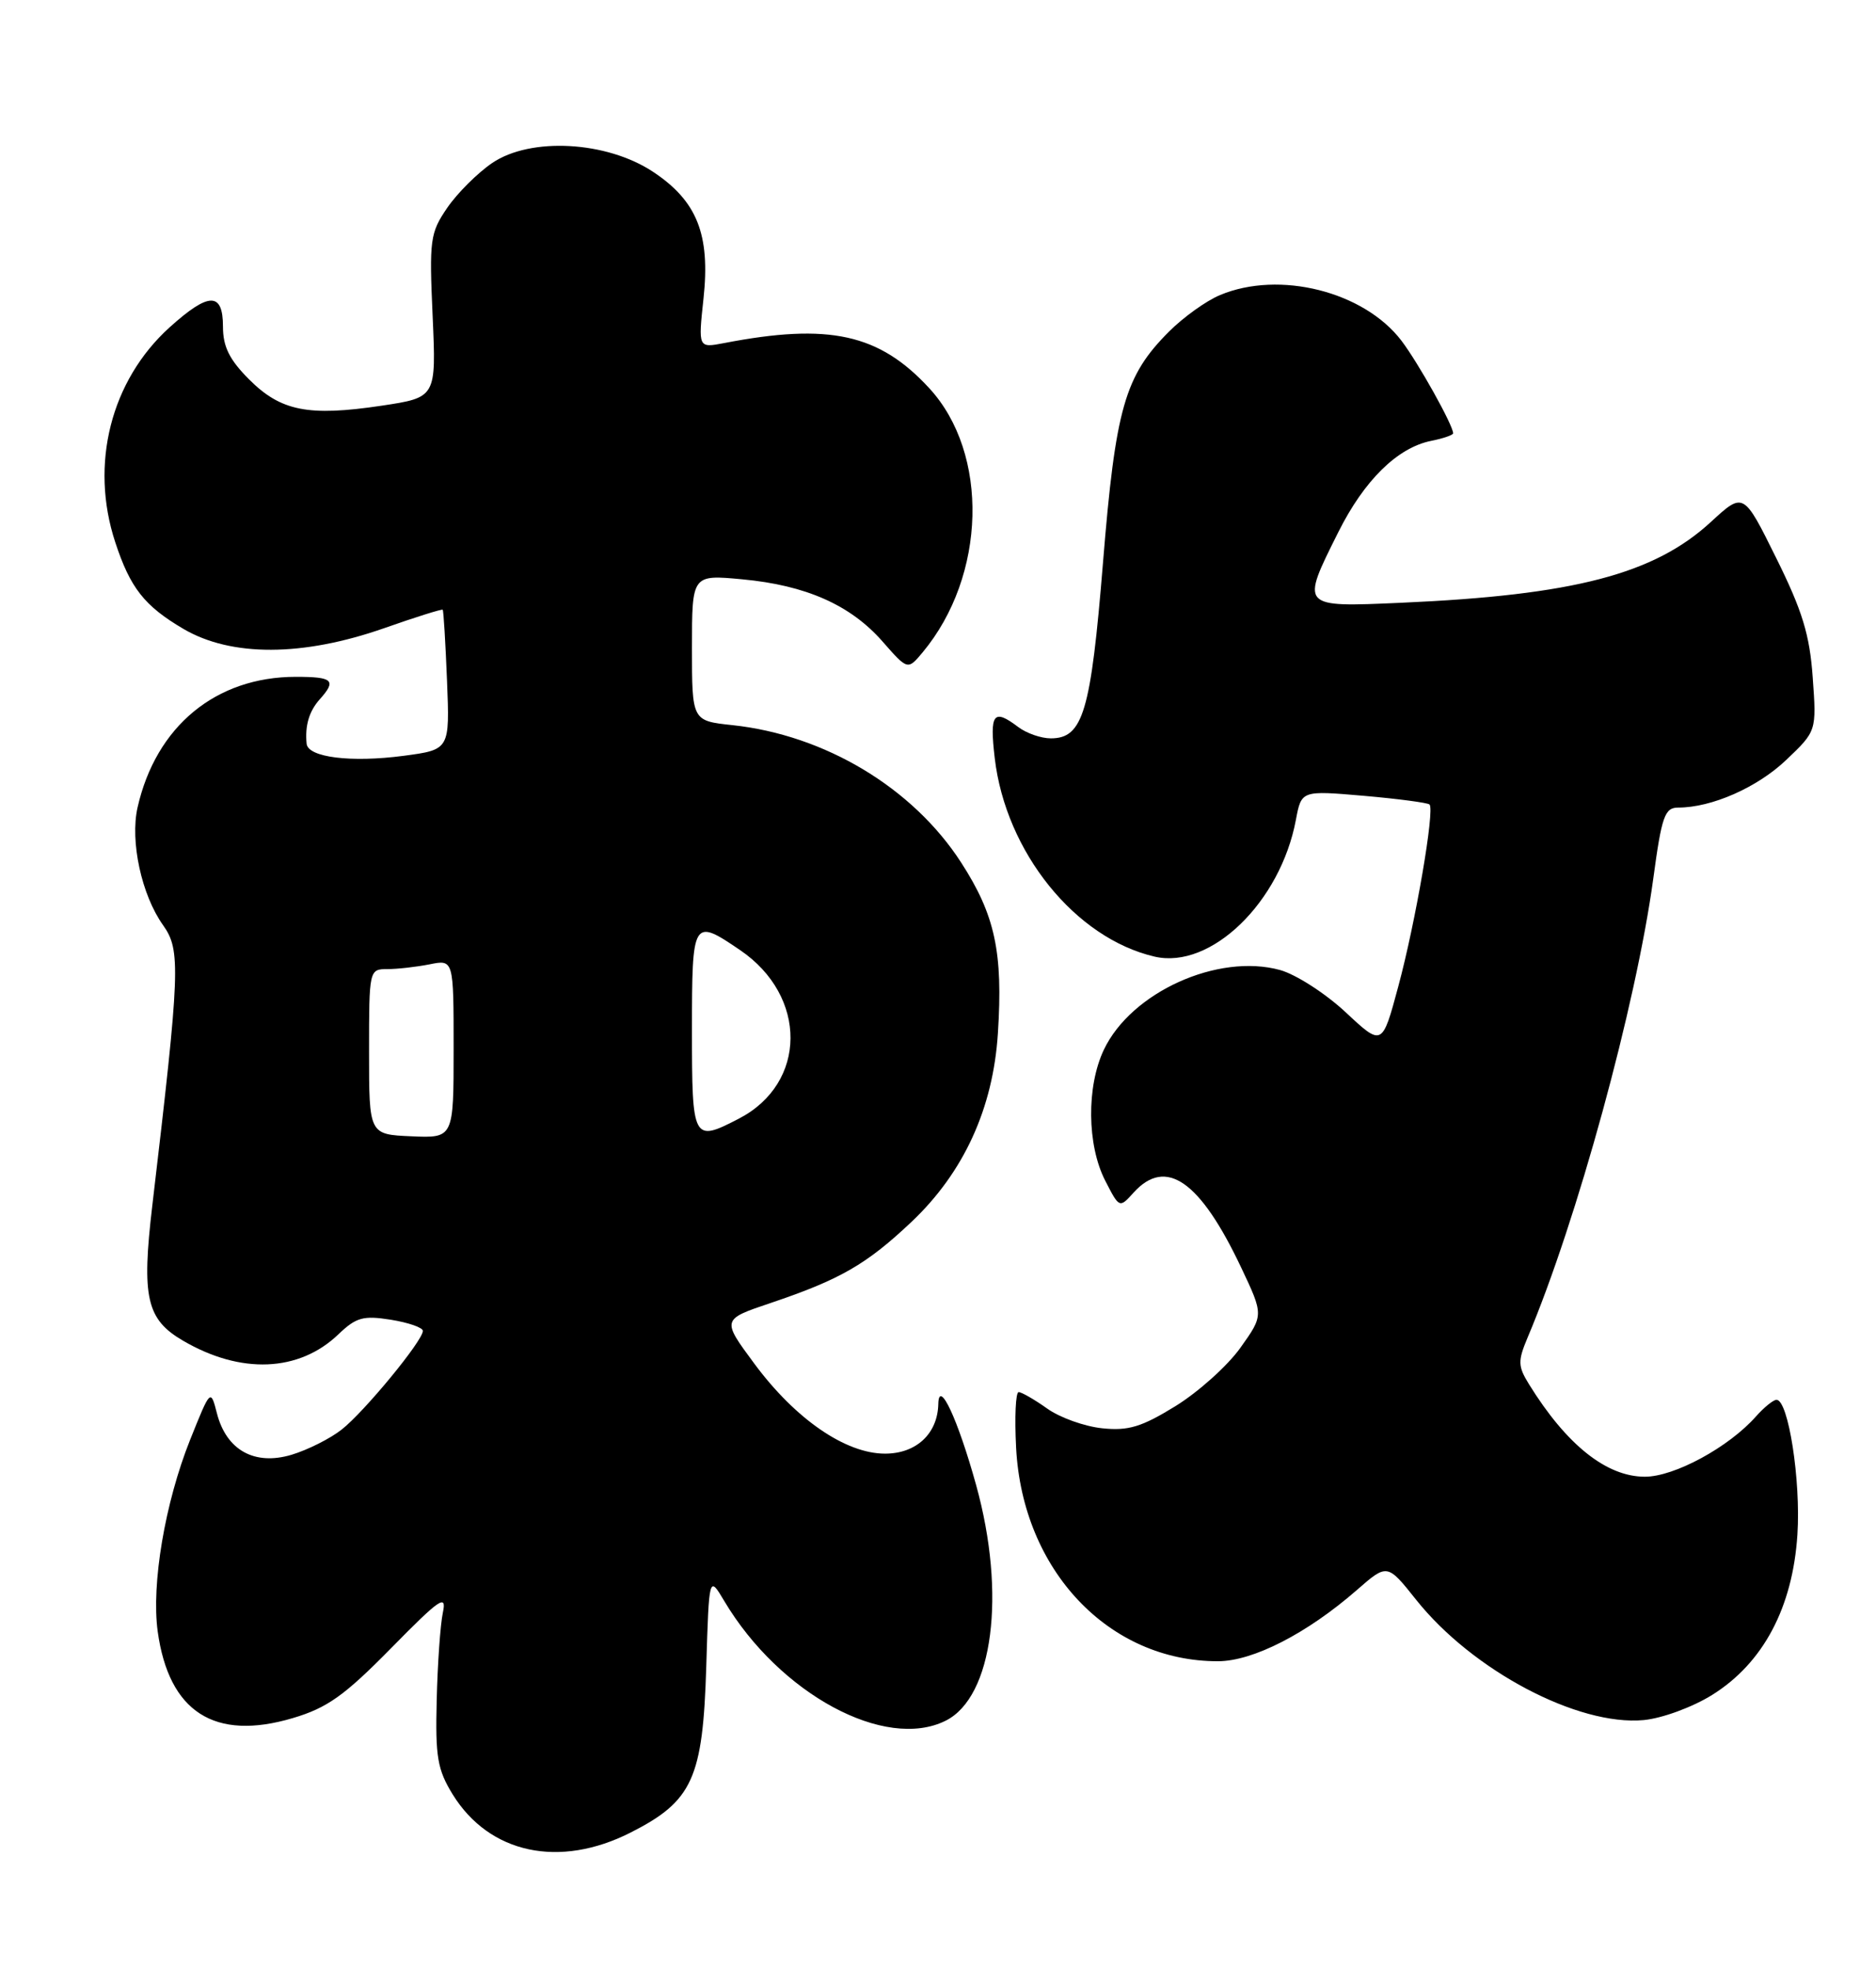 <?xml version="1.0" encoding="UTF-8" standalone="no"?>
<!DOCTYPE svg PUBLIC "-//W3C//DTD SVG 1.1//EN" "http://www.w3.org/Graphics/SVG/1.1/DTD/svg11.dtd" >
<svg xmlns="http://www.w3.org/2000/svg" xmlns:xlink="http://www.w3.org/1999/xlink" version="1.1" viewBox="0 0 244 256">
 <g >
 <path fill="currentColor"
d=" M 82.05 238.25 C 90.08 234.17 91.42 231.23 91.86 216.66 C 92.22 204.83 92.22 204.83 94.20 208.16 C 101.40 220.25 115.12 227.66 123.00 223.72 C 129.16 220.64 130.89 207.27 126.96 193.09 C 124.59 184.54 122.11 179.21 122.04 182.53 C 121.96 186.40 119.18 189.00 115.11 189.00 C 109.98 189.00 103.46 184.52 98.12 177.31 C 93.86 171.56 93.86 171.56 100.21 169.42 C 109.29 166.36 112.71 164.39 118.57 158.85 C 125.35 152.43 129.17 144.10 129.79 134.34 C 130.47 123.81 129.42 118.96 125.00 112.13 C 118.73 102.43 107.29 95.56 95.25 94.28 C 90.00 93.72 90.00 93.72 90.00 84.22 C 90.00 74.71 90.00 74.71 96.53 75.32 C 104.82 76.09 110.62 78.66 114.78 83.40 C 118.06 87.14 118.06 87.14 120.00 84.82 C 128.29 74.87 128.69 58.96 120.86 50.47 C 114.35 43.40 107.83 41.97 94.16 44.61 C 90.81 45.25 90.81 45.25 91.50 38.82 C 92.40 30.48 90.66 26.13 84.94 22.34 C 78.90 18.34 69.02 17.80 64.02 21.19 C 62.11 22.49 59.48 25.11 58.17 27.02 C 55.94 30.28 55.82 31.17 56.27 41.09 C 56.74 51.68 56.74 51.68 49.62 52.75 C 40.11 54.17 36.53 53.46 32.41 49.34 C 29.84 46.77 29.00 45.08 29.00 42.47 C 29.00 37.93 27.16 37.96 22.06 42.56 C 14.41 49.48 11.65 60.36 14.99 70.50 C 16.94 76.45 18.79 78.79 23.86 81.77 C 30.09 85.42 39.37 85.38 49.95 81.68 C 54.04 80.24 57.48 79.16 57.58 79.28 C 57.69 79.40 57.94 83.54 58.14 88.49 C 58.50 97.47 58.50 97.47 52.50 98.27 C 45.66 99.17 40.06 98.48 39.88 96.70 C 39.65 94.34 40.20 92.48 41.59 90.92 C 43.80 88.45 43.32 88.00 38.47 88.00 C 28.07 88.00 20.28 94.43 17.89 104.99 C 16.90 109.38 18.41 116.37 21.21 120.29 C 23.53 123.55 23.43 126.08 19.81 156.74 C 18.40 168.68 19.05 171.54 23.80 174.31 C 31.32 178.71 38.89 178.40 44.02 173.48 C 46.33 171.27 47.25 171.02 50.84 171.59 C 53.13 171.96 55.00 172.61 55.00 173.04 C 55.00 174.31 47.41 183.53 44.45 185.86 C 42.96 187.04 40.01 188.52 37.91 189.15 C 33.11 190.58 29.46 188.56 28.22 183.78 C 27.39 180.56 27.39 180.56 24.72 187.22 C 21.46 195.38 19.67 205.95 20.51 212.11 C 21.96 222.59 27.90 226.41 38.09 223.38 C 42.55 222.06 44.79 220.47 50.85 214.31 C 57.23 207.82 58.12 207.21 57.60 209.67 C 57.27 211.23 56.91 216.35 56.80 221.05 C 56.61 228.44 56.90 230.09 58.88 233.31 C 63.65 241.02 72.77 242.97 82.05 238.25 Z  M 222.69 220.37 C 229.33 216.23 233.17 209.00 233.78 199.50 C 234.23 192.46 232.60 182.00 231.06 182.00 C 230.65 182.00 229.45 182.97 228.40 184.15 C 224.86 188.16 217.78 192.00 213.94 192.00 C 208.94 192.00 203.74 187.85 198.87 179.98 C 197.42 177.63 197.40 176.97 198.68 173.92 C 205.11 158.72 212.79 130.67 215.03 114.25 C 216.13 106.10 216.52 105.00 218.28 105.00 C 222.63 105.00 228.56 102.39 232.32 98.81 C 236.27 95.05 236.27 95.05 235.77 88.09 C 235.38 82.53 234.42 79.41 231.02 72.55 C 226.77 63.96 226.77 63.96 222.55 67.84 C 215.17 74.65 204.72 77.38 182.25 78.37 C 169.08 78.95 169.15 79.02 174.06 69.20 C 177.43 62.45 181.76 58.20 186.14 57.32 C 187.71 57.01 189.00 56.56 189.00 56.34 C 189.00 55.29 184.47 47.18 182.28 44.30 C 177.40 37.90 166.41 35.13 158.69 38.36 C 156.90 39.10 153.92 41.24 152.06 43.10 C 146.29 48.86 145.09 53.06 143.46 73.15 C 141.88 92.57 140.87 96.00 136.67 96.00 C 135.41 96.00 133.51 95.34 132.44 94.53 C 129.20 92.08 128.70 92.75 129.38 98.57 C 130.81 110.78 139.85 121.99 150.18 124.38 C 157.49 126.07 166.54 117.31 168.55 106.59 C 169.27 102.77 169.27 102.77 177.38 103.47 C 181.85 103.86 185.69 104.37 185.93 104.60 C 186.63 105.29 184.12 119.90 181.86 128.28 C 179.77 136.05 179.77 136.05 175.02 131.61 C 172.40 129.17 168.57 126.70 166.49 126.12 C 158.42 123.90 147.12 129.00 143.57 136.49 C 141.30 141.27 141.38 148.88 143.74 153.49 C 145.59 157.10 145.60 157.10 147.45 155.05 C 151.65 150.42 156.09 153.52 161.43 164.80 C 164.36 170.99 164.36 170.99 161.32 175.25 C 159.65 177.59 155.85 180.99 152.89 182.82 C 148.47 185.54 146.75 186.06 143.34 185.70 C 141.05 185.46 137.83 184.31 136.19 183.13 C 134.54 181.96 132.87 181.00 132.49 181.00 C 132.10 181.00 131.95 184.26 132.16 188.25 C 133.00 204.17 144.22 216.02 158.43 215.99 C 162.98 215.98 170.00 212.38 176.47 206.74 C 180.43 203.28 180.43 203.28 184.19 208.00 C 191.51 217.19 205.23 224.44 213.79 223.64 C 216.19 223.41 220.12 221.97 222.69 220.37 Z  M 48.00 136.75 C 48.00 126.10 48.02 126.00 50.38 126.00 C 51.68 126.00 54.16 125.72 55.88 125.38 C 59.00 124.75 59.00 124.75 59.00 136.36 C 59.00 147.98 59.00 147.98 53.50 147.74 C 48.00 147.50 48.00 147.50 48.00 136.75 Z  M 90.00 134.00 C 90.00 119.51 90.10 119.34 96.26 123.53 C 105.07 129.52 104.99 140.85 96.09 145.45 C 90.12 148.54 90.00 148.32 90.00 134.00 Z "/>
</g>
</svg>